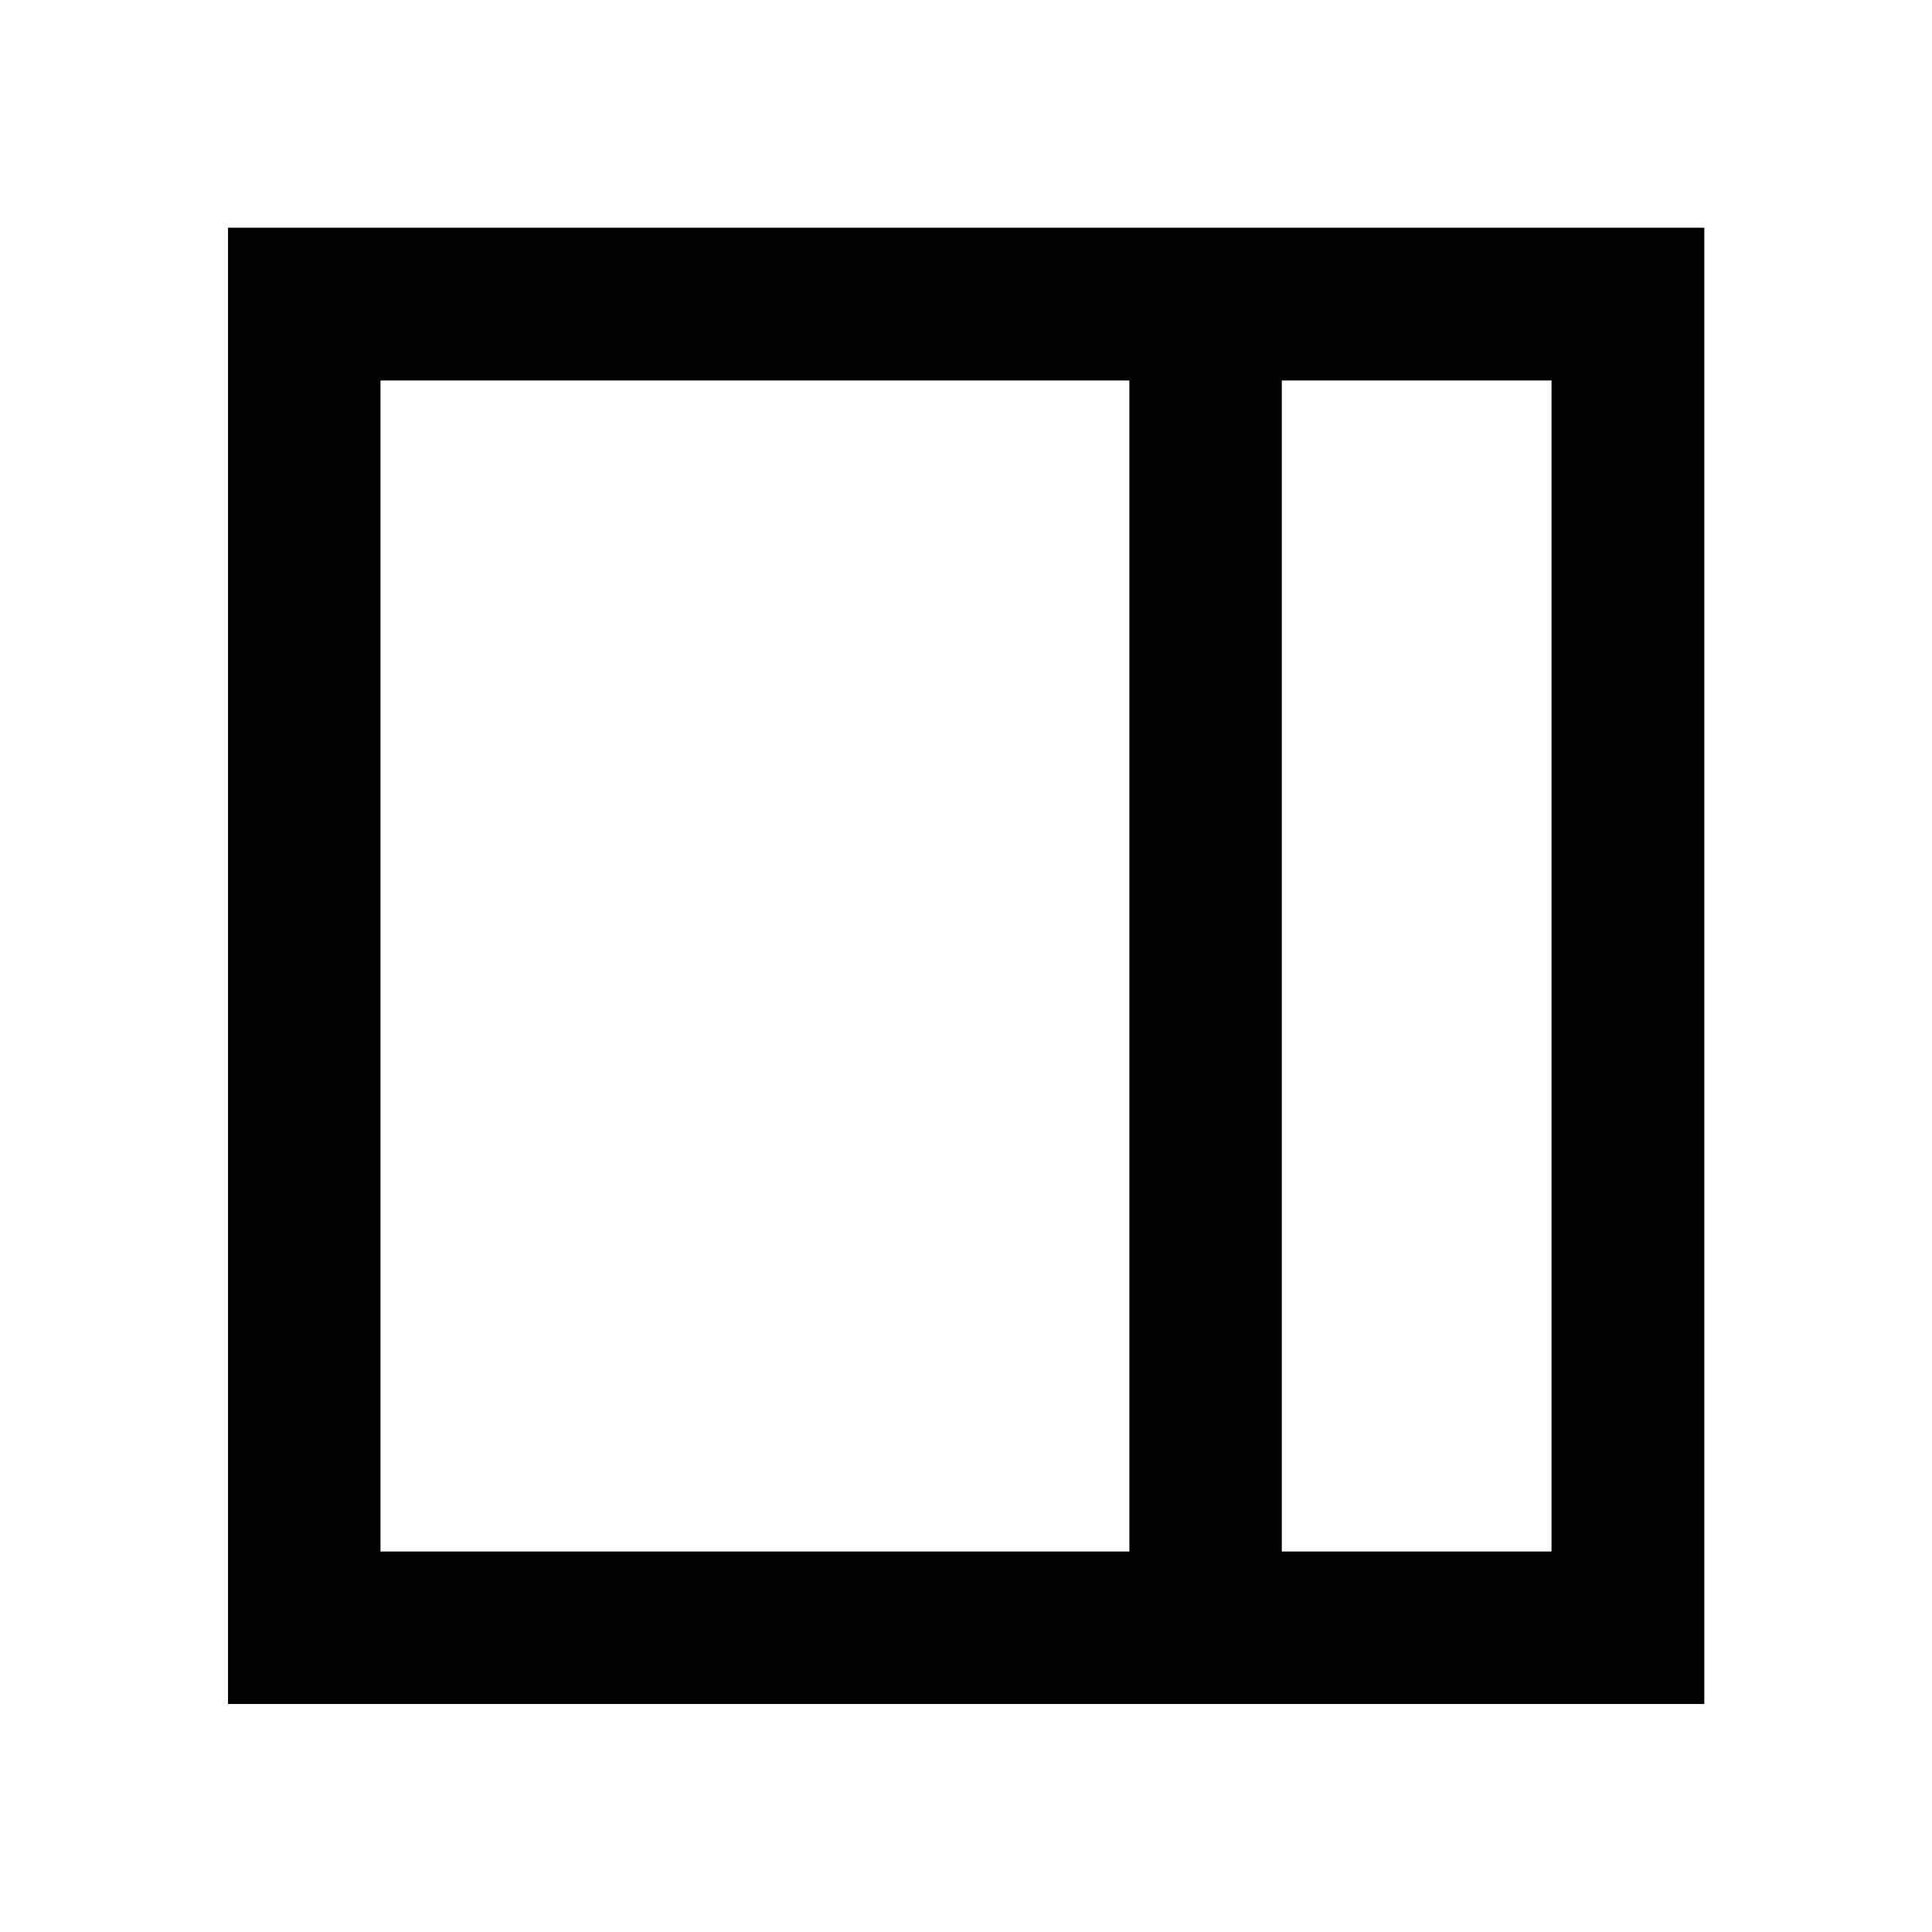 <svg xmlns="http://www.w3.org/2000/svg" height="40" viewBox="0 96 960 960" width="40"><path d="M636.927 866.942h134.015V285.058H636.927v581.884Zm-447.869 0h372.116V285.058H189.058v581.884Zm447.869 0h134.015-134.015Zm-523.623 75.754V209.145h733.551v733.551H113.304Z"/></svg>